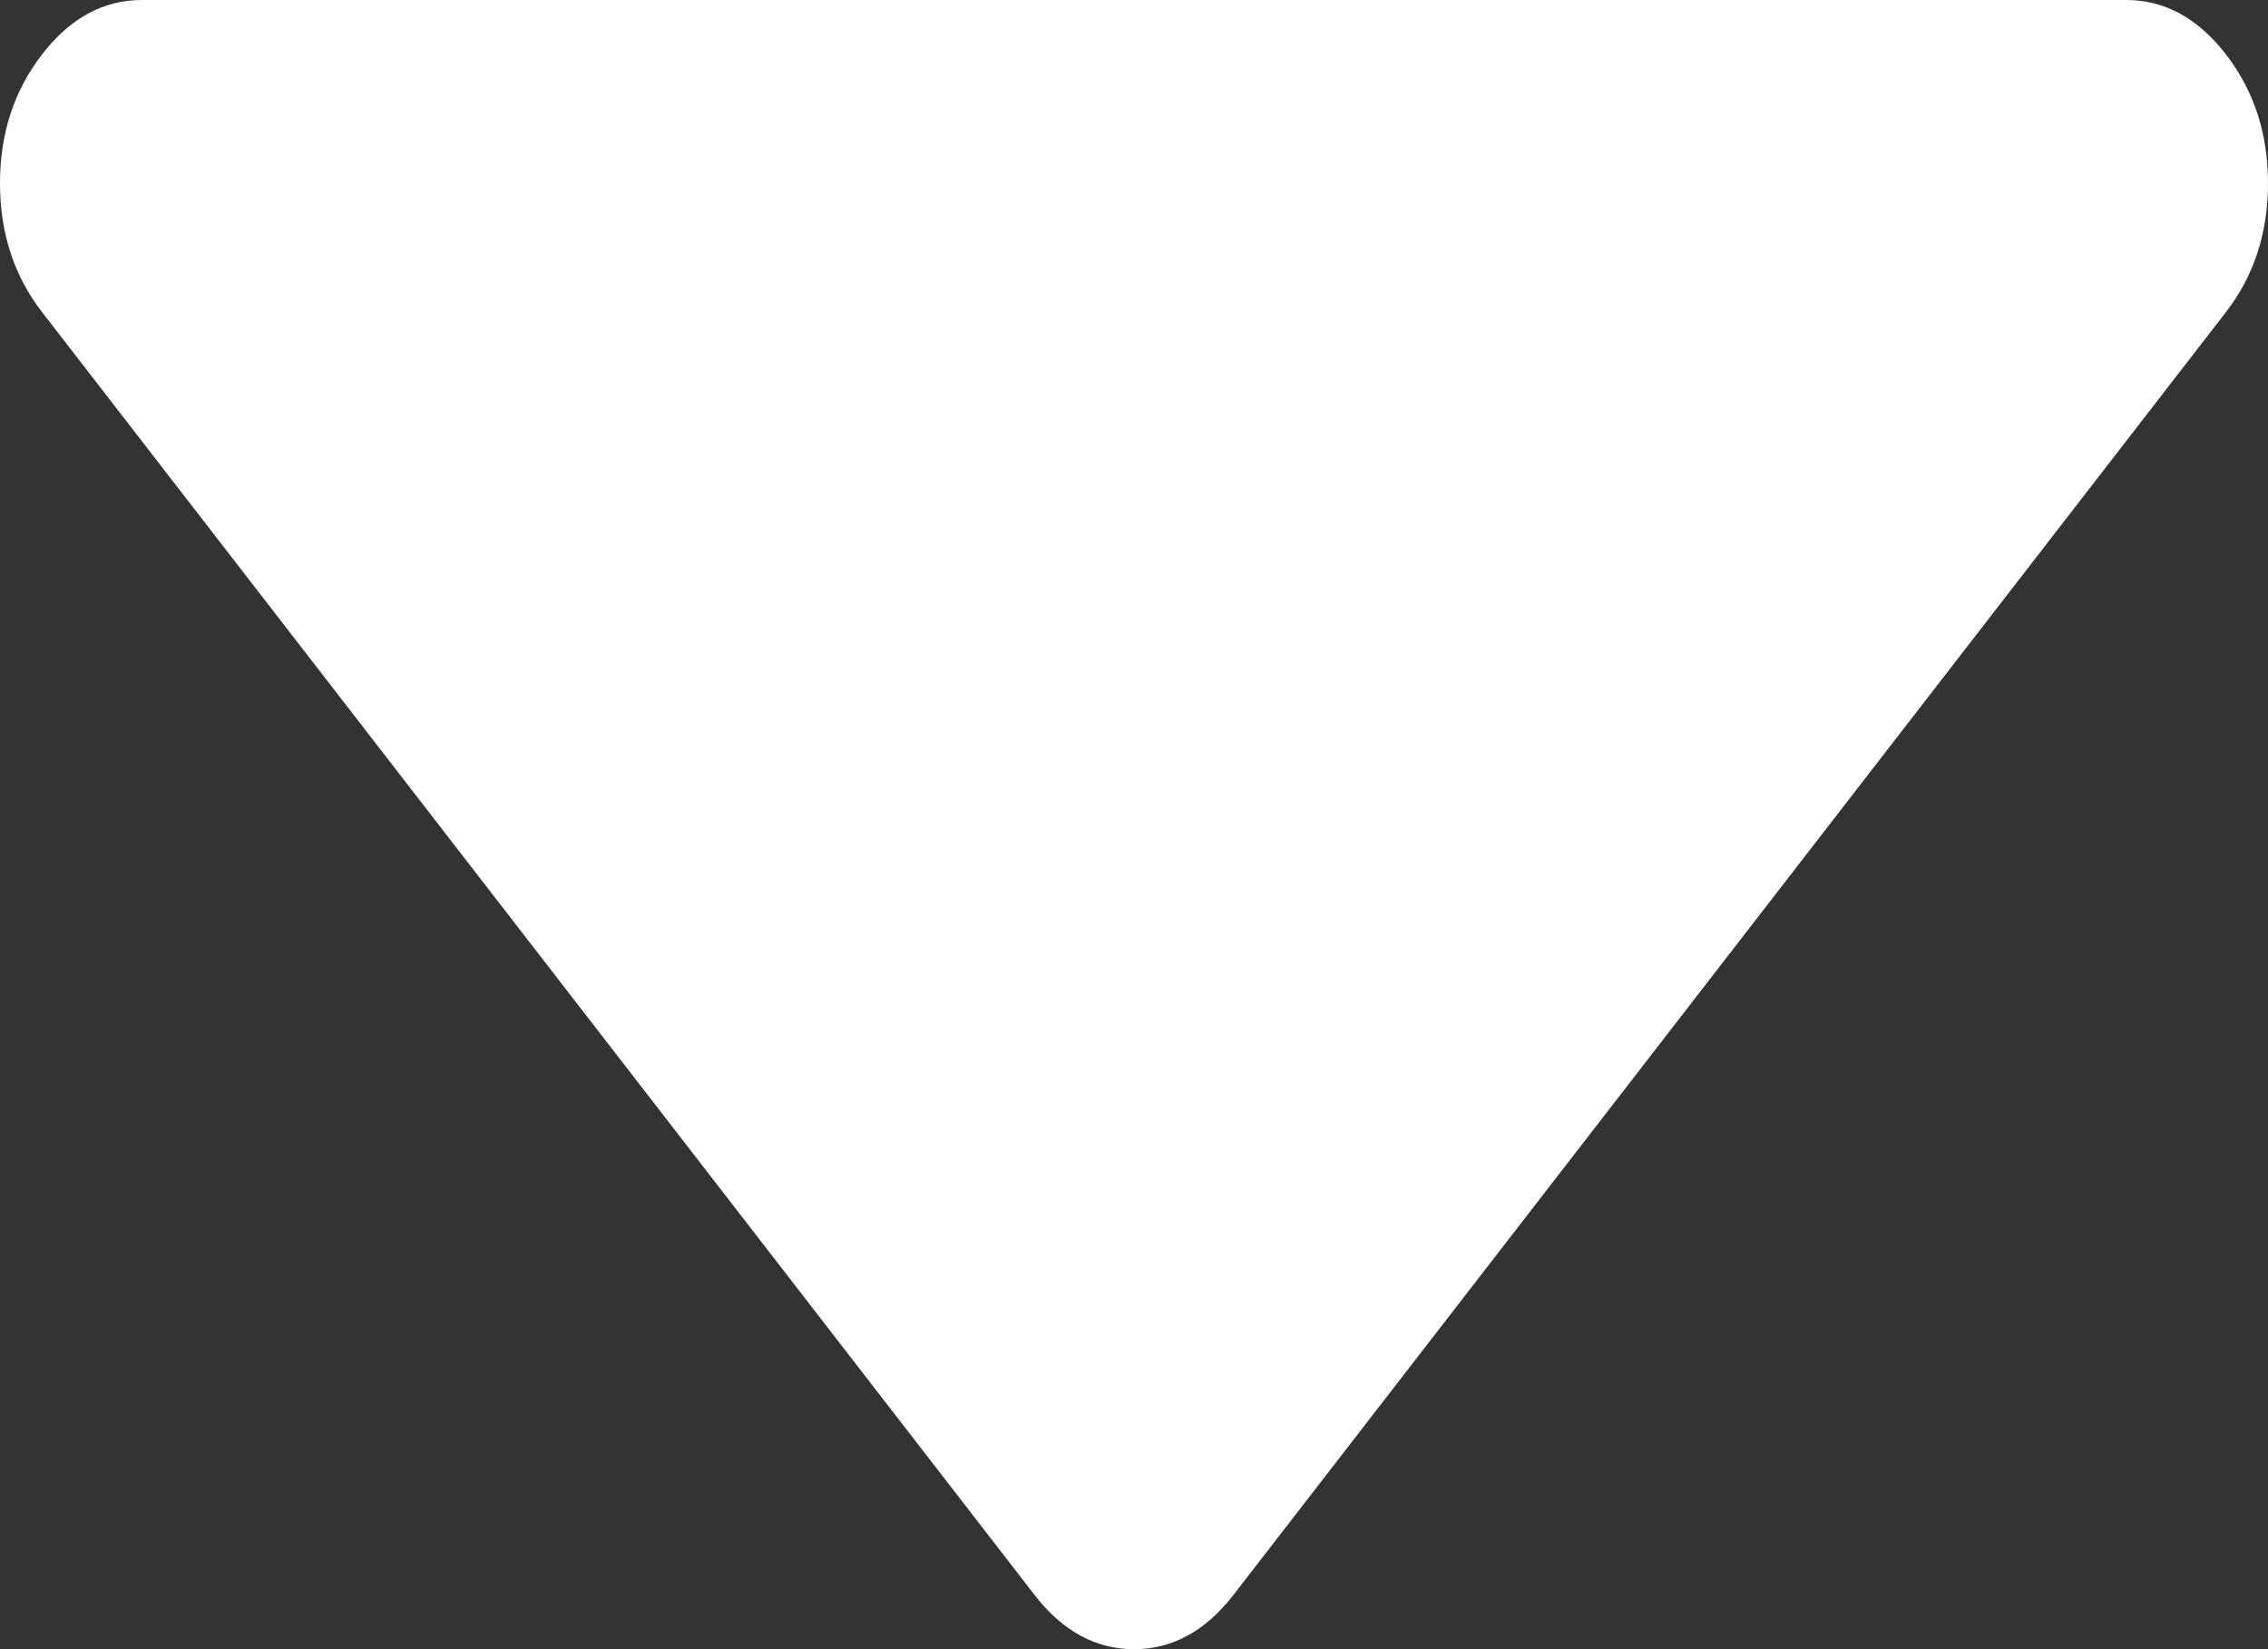 ﻿<?xml version="1.0" encoding="utf-8"?>
<svg version="1.1" xmlns:xlink="http://www.w3.org/1999/xlink" width="11px" height="8px" xmlns="http://www.w3.org/2000/svg">
  <rect width="100%" height="100%" fill="#333333" stroke="none"/>
  <g transform="matrix(1 0 0 1 -666 -16 )">
    <path d="M 10.796 0.264  C 10.932 0.44  11 0.648  11 0.889  C 11 1.13  10.932 1.338  10.796 1.514  L 5.983 7.736  C 5.847 7.912  5.686 8  5.5 8  C 5.314 8  5.153 7.912  5.017 7.736  L 0.204 1.514  C 0.068 1.338  0 1.13  0 0.889  C 0 0.648  0.068 0.44  0.204 0.264  C 0.34 0.088  0.501 0  0.688 0  L 10.312 0  C 10.499 0  10.66 0.088  10.796 0.264  Z " fill-rule="nonzero" fill="#ffffff" stroke="none" transform="matrix(1 0 0 1 666 16 )" />
  </g>
</svg>
